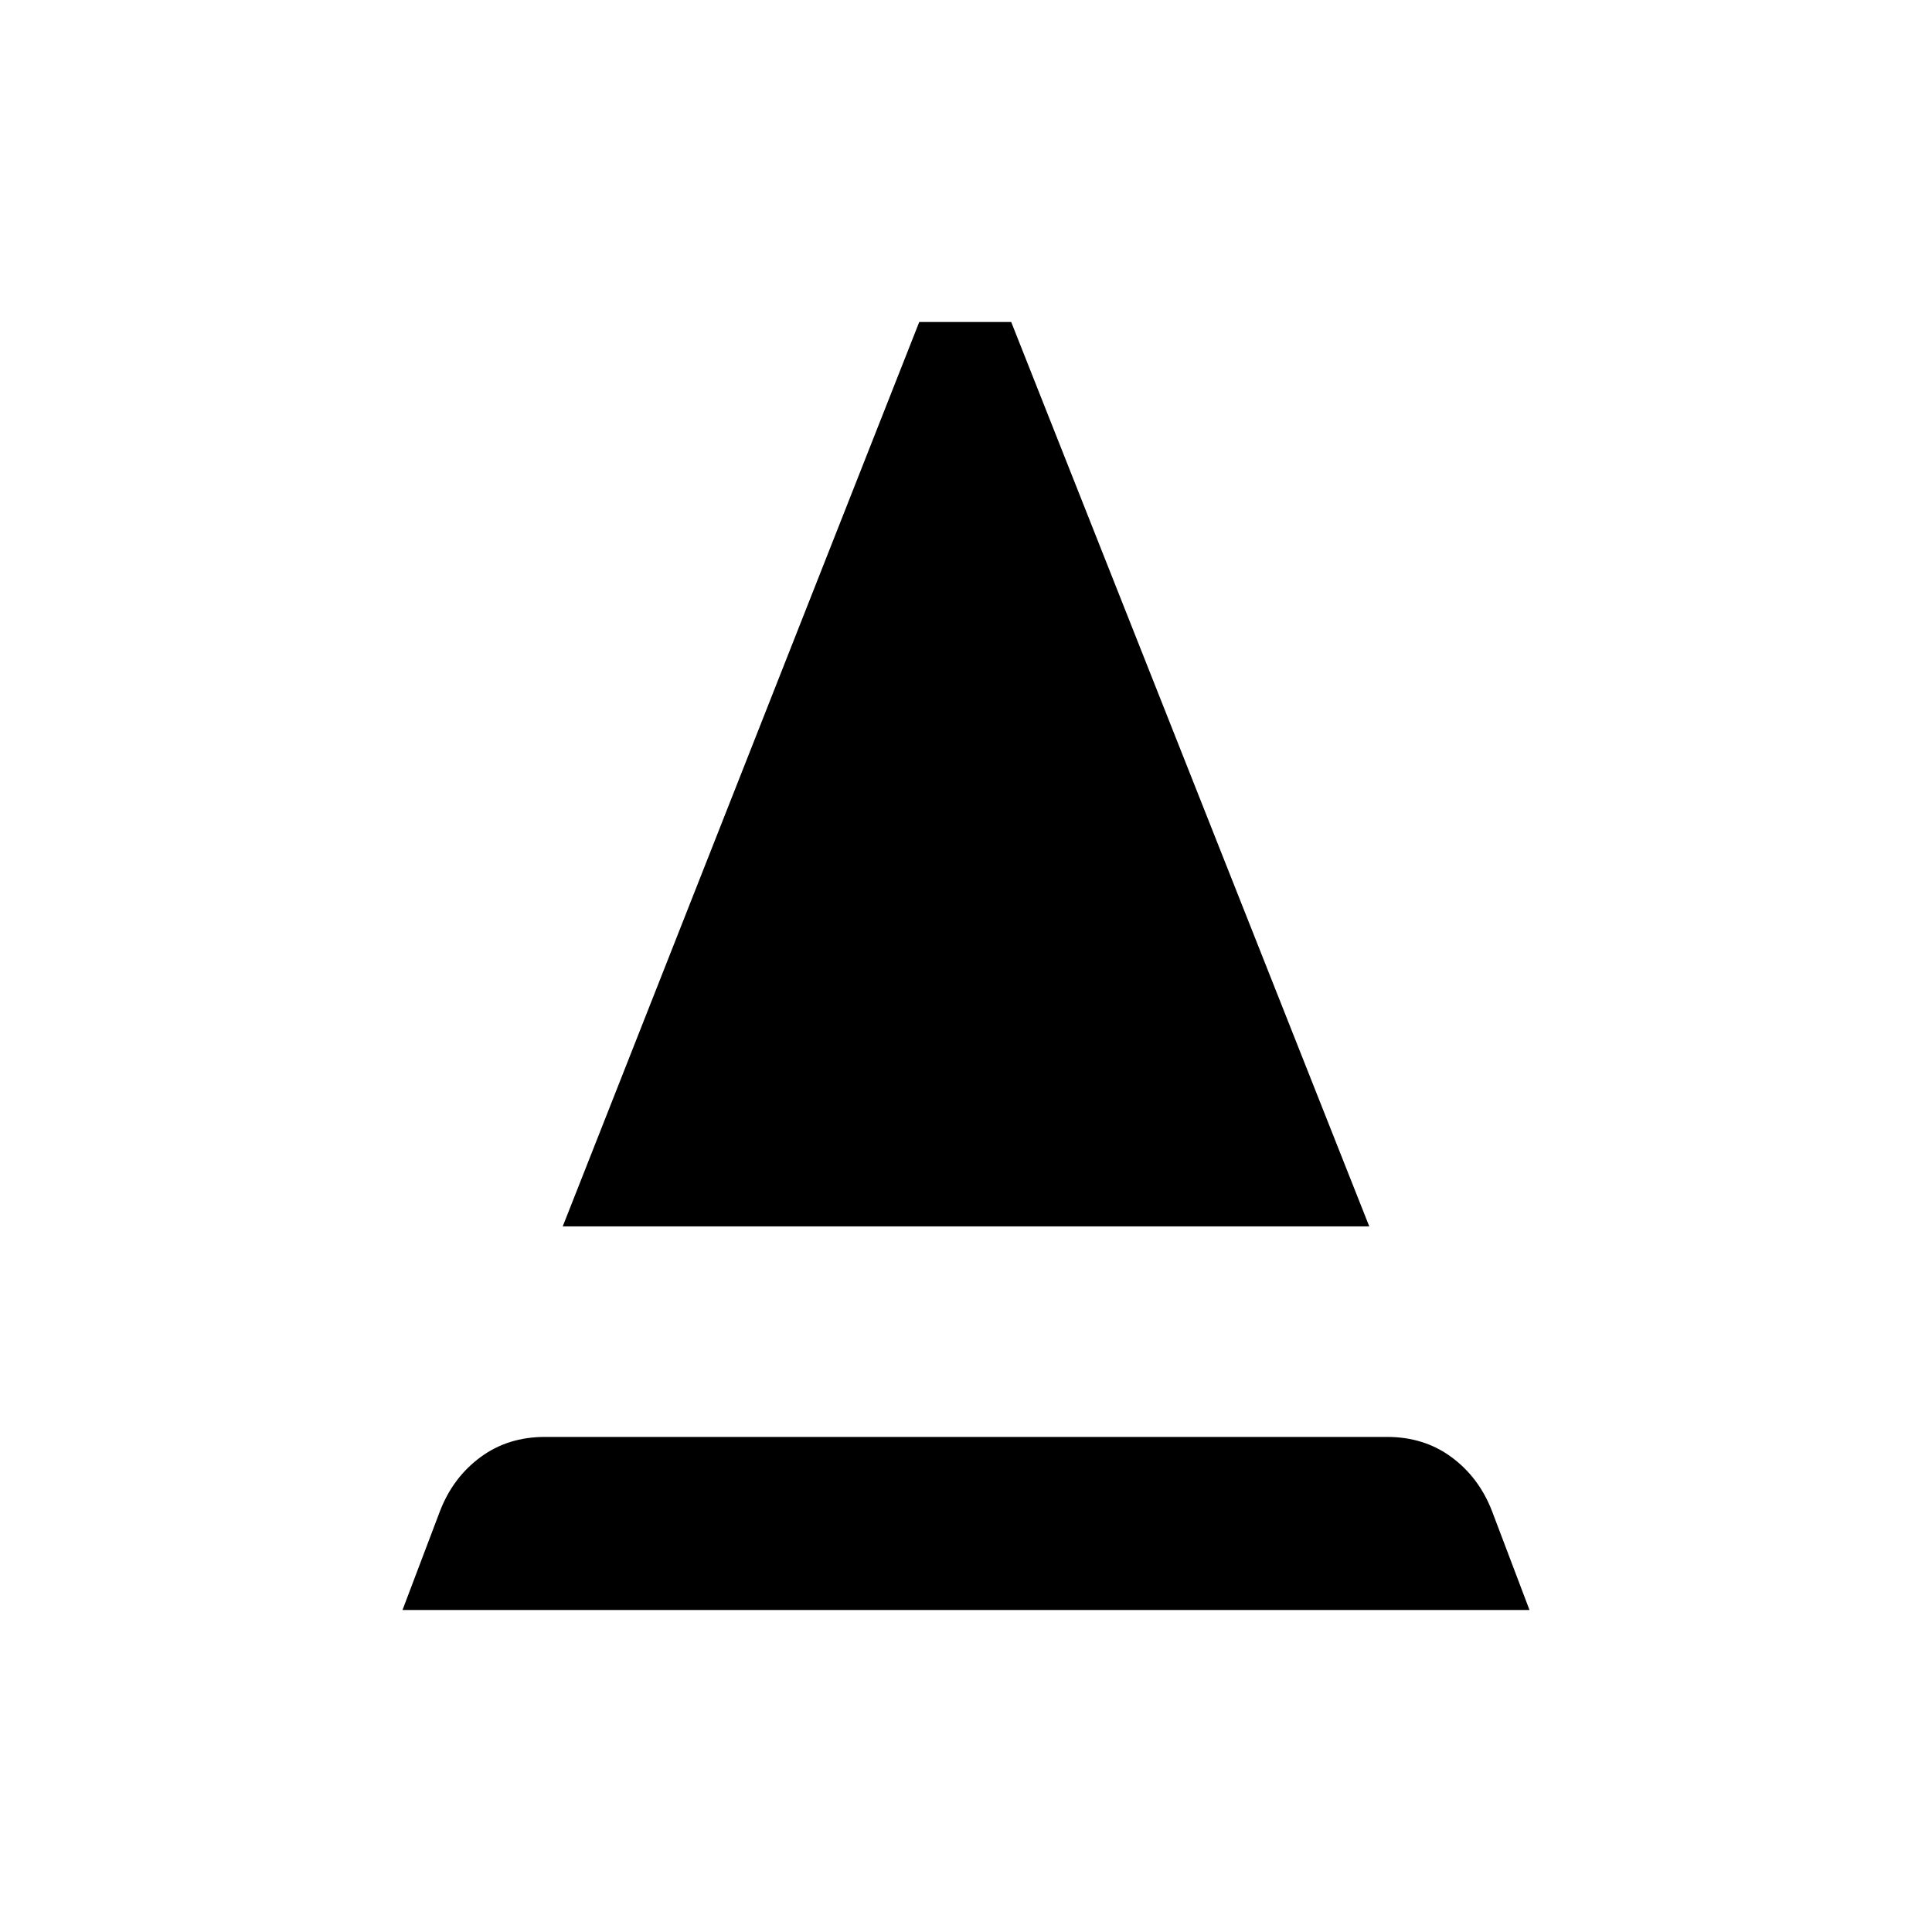 <svg xmlns="http://www.w3.org/2000/svg" height="48" viewBox="0 -960 960 960" width="48"><path d="m200-160 18.69-49.31q6.46-16.61 20.08-26.65 13.61-10.04 32-10.04h418.46q18.39 0 32 10.04 13.62 10.04 20.08 26.65L760-160H200Zm79.62-190.62L456.77-800h45.69l177.92 449.38H279.62Z"/></svg>